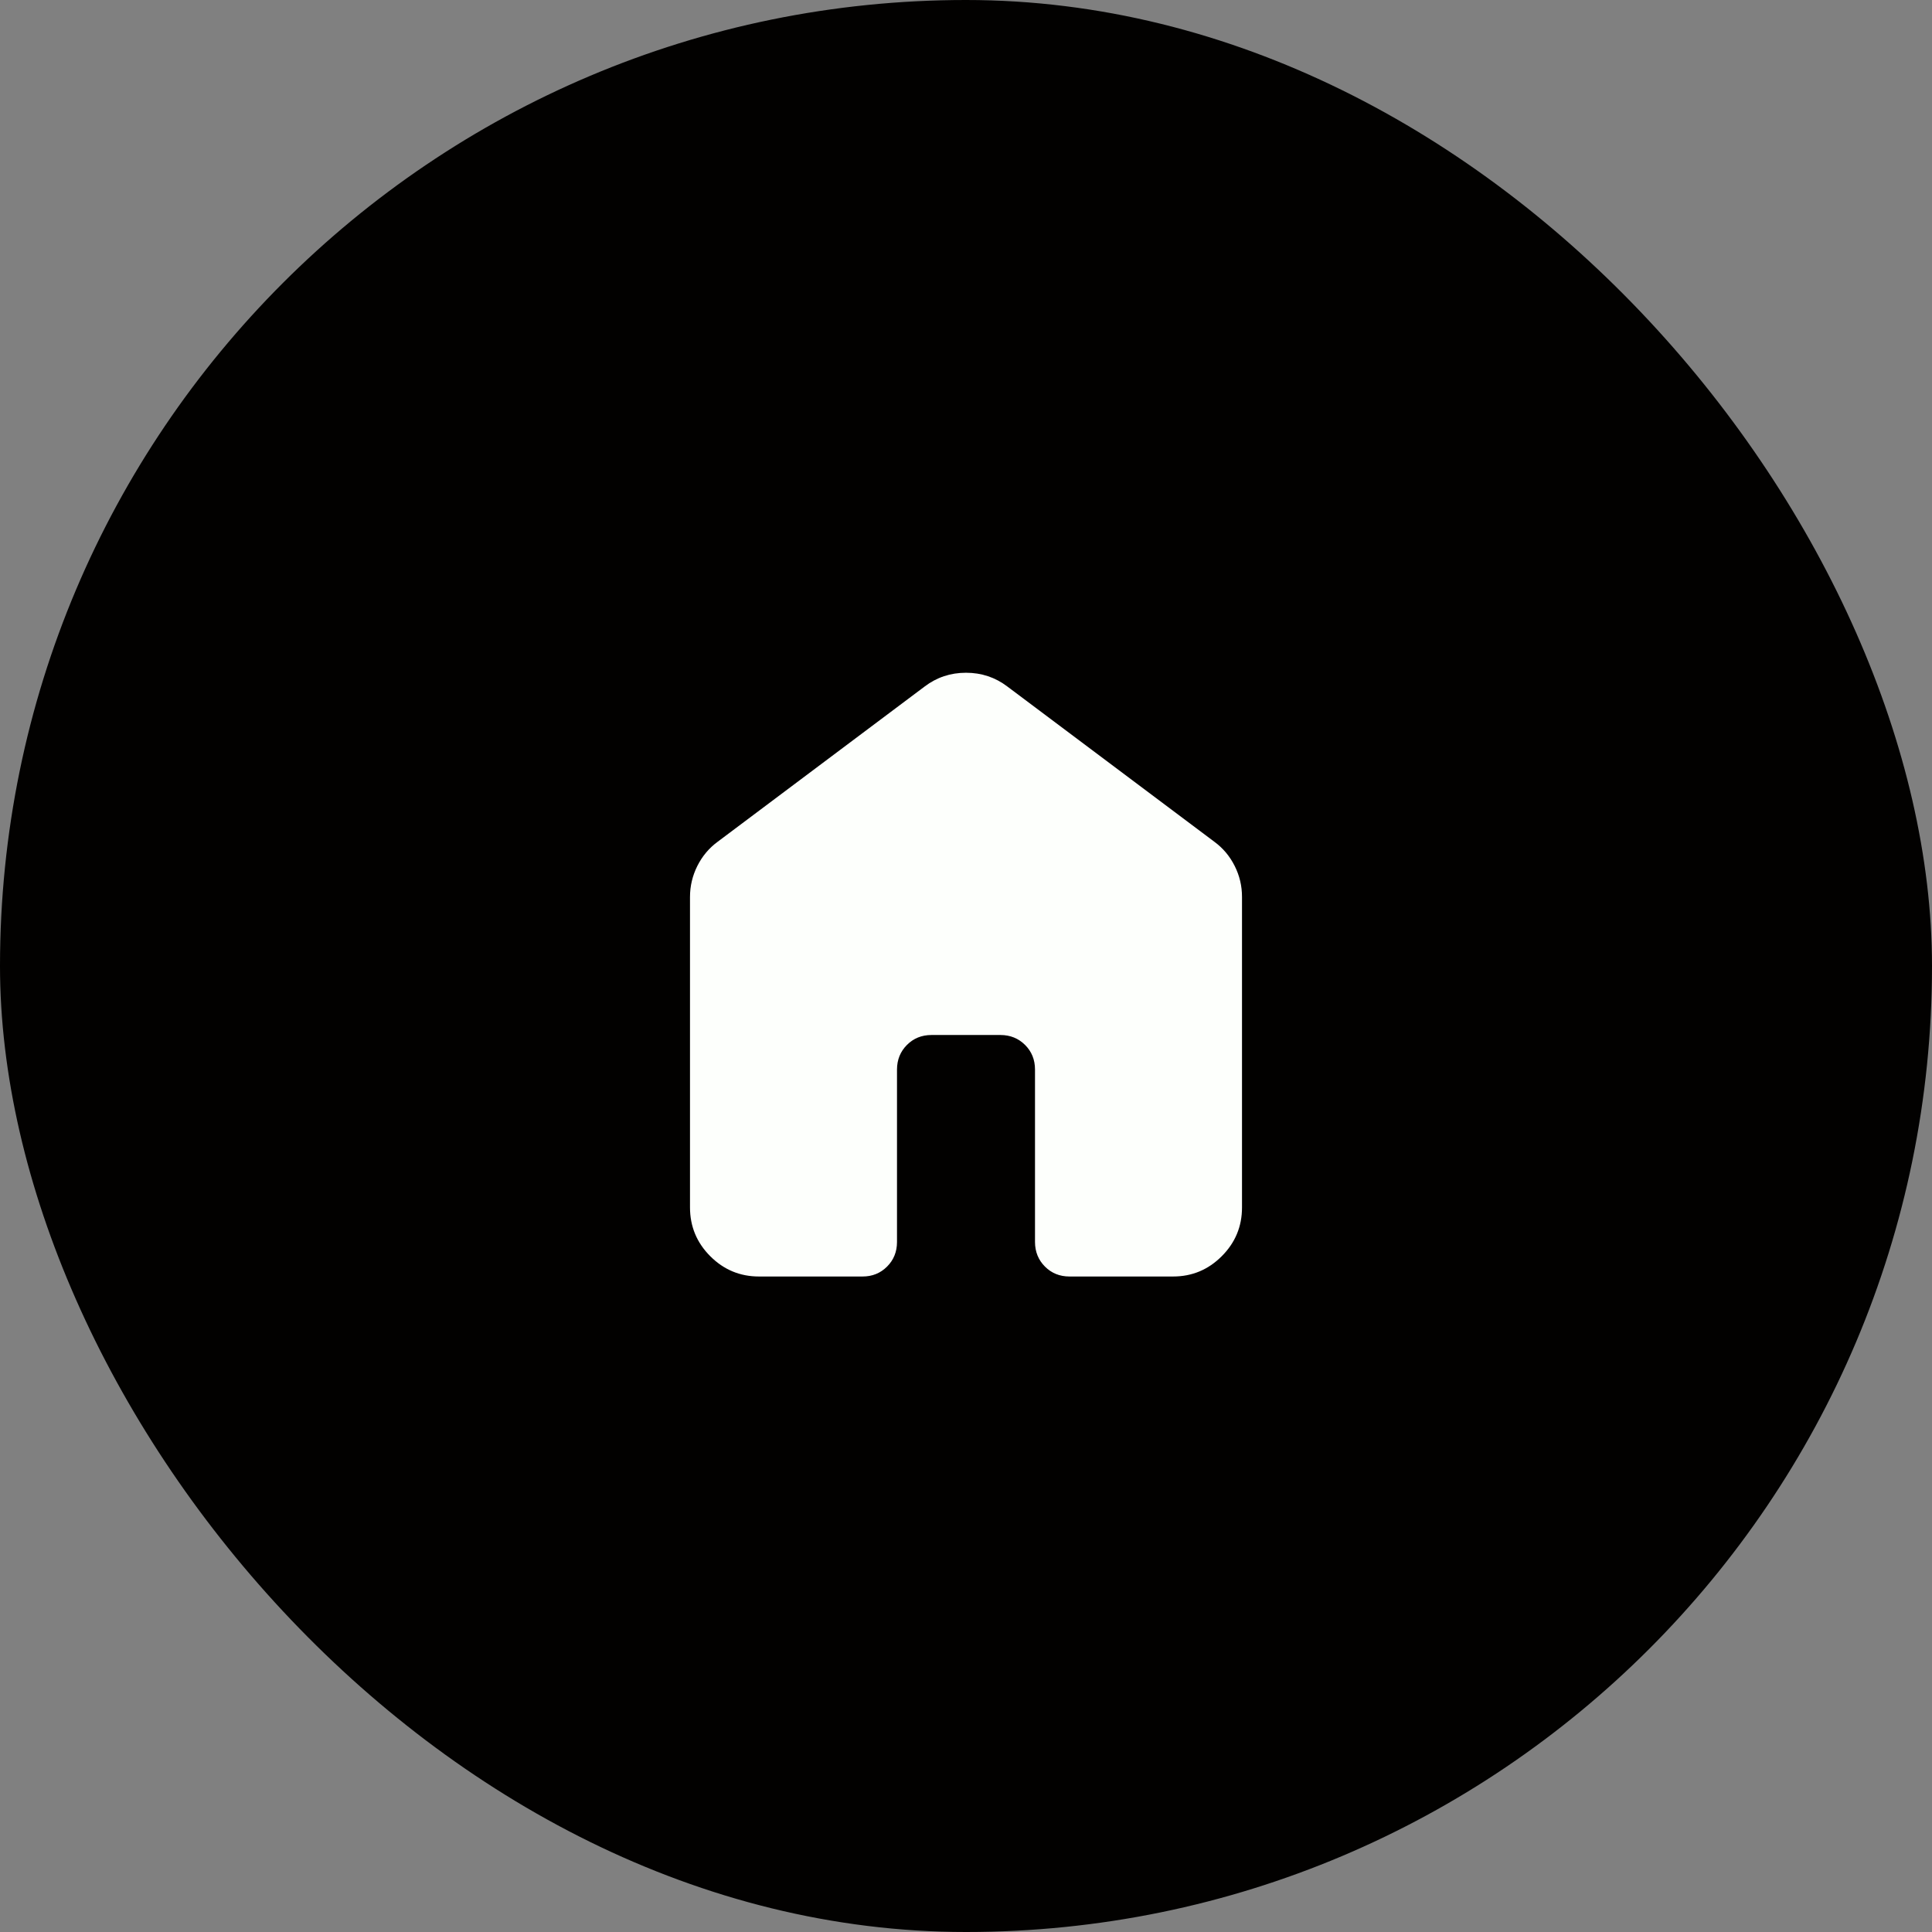 <svg width="70" height="70" viewBox="0 0 70 70" fill="none" xmlns="http://www.w3.org/2000/svg">
<rect x="0" y="0" width="70" height="70" fill="#808080" stroke="none"/>
<rect width="70" height="70" rx="35" fill="#020100"/>
<path d="M25 43.75V32.5C25 32.104 25.089 31.729 25.266 31.375C25.444 31.021 25.688 30.729 26 30.5L33.5 24.875C33.938 24.542 34.438 24.375 35 24.375C35.562 24.375 36.062 24.542 36.5 24.875L44 30.5C44.312 30.729 44.557 31.021 44.735 31.375C44.913 31.729 45.001 32.104 45 32.5V43.75C45 44.438 44.755 45.026 44.265 45.516C43.775 46.006 43.187 46.251 42.5 46.25H38.75C38.396 46.25 38.099 46.13 37.86 45.89C37.621 45.65 37.501 45.353 37.5 45V38.75C37.5 38.396 37.38 38.099 37.14 37.86C36.9 37.621 36.603 37.501 36.25 37.5H33.75C33.396 37.5 33.099 37.62 32.86 37.86C32.621 38.1 32.501 38.397 32.5 38.75V45C32.5 45.354 32.38 45.651 32.14 45.891C31.9 46.131 31.603 46.251 31.25 46.25H27.5C26.812 46.25 26.224 46.005 25.735 45.516C25.246 45.027 25.001 44.438 25 43.75Z" fill="#FDFFFC"/>
</svg>
